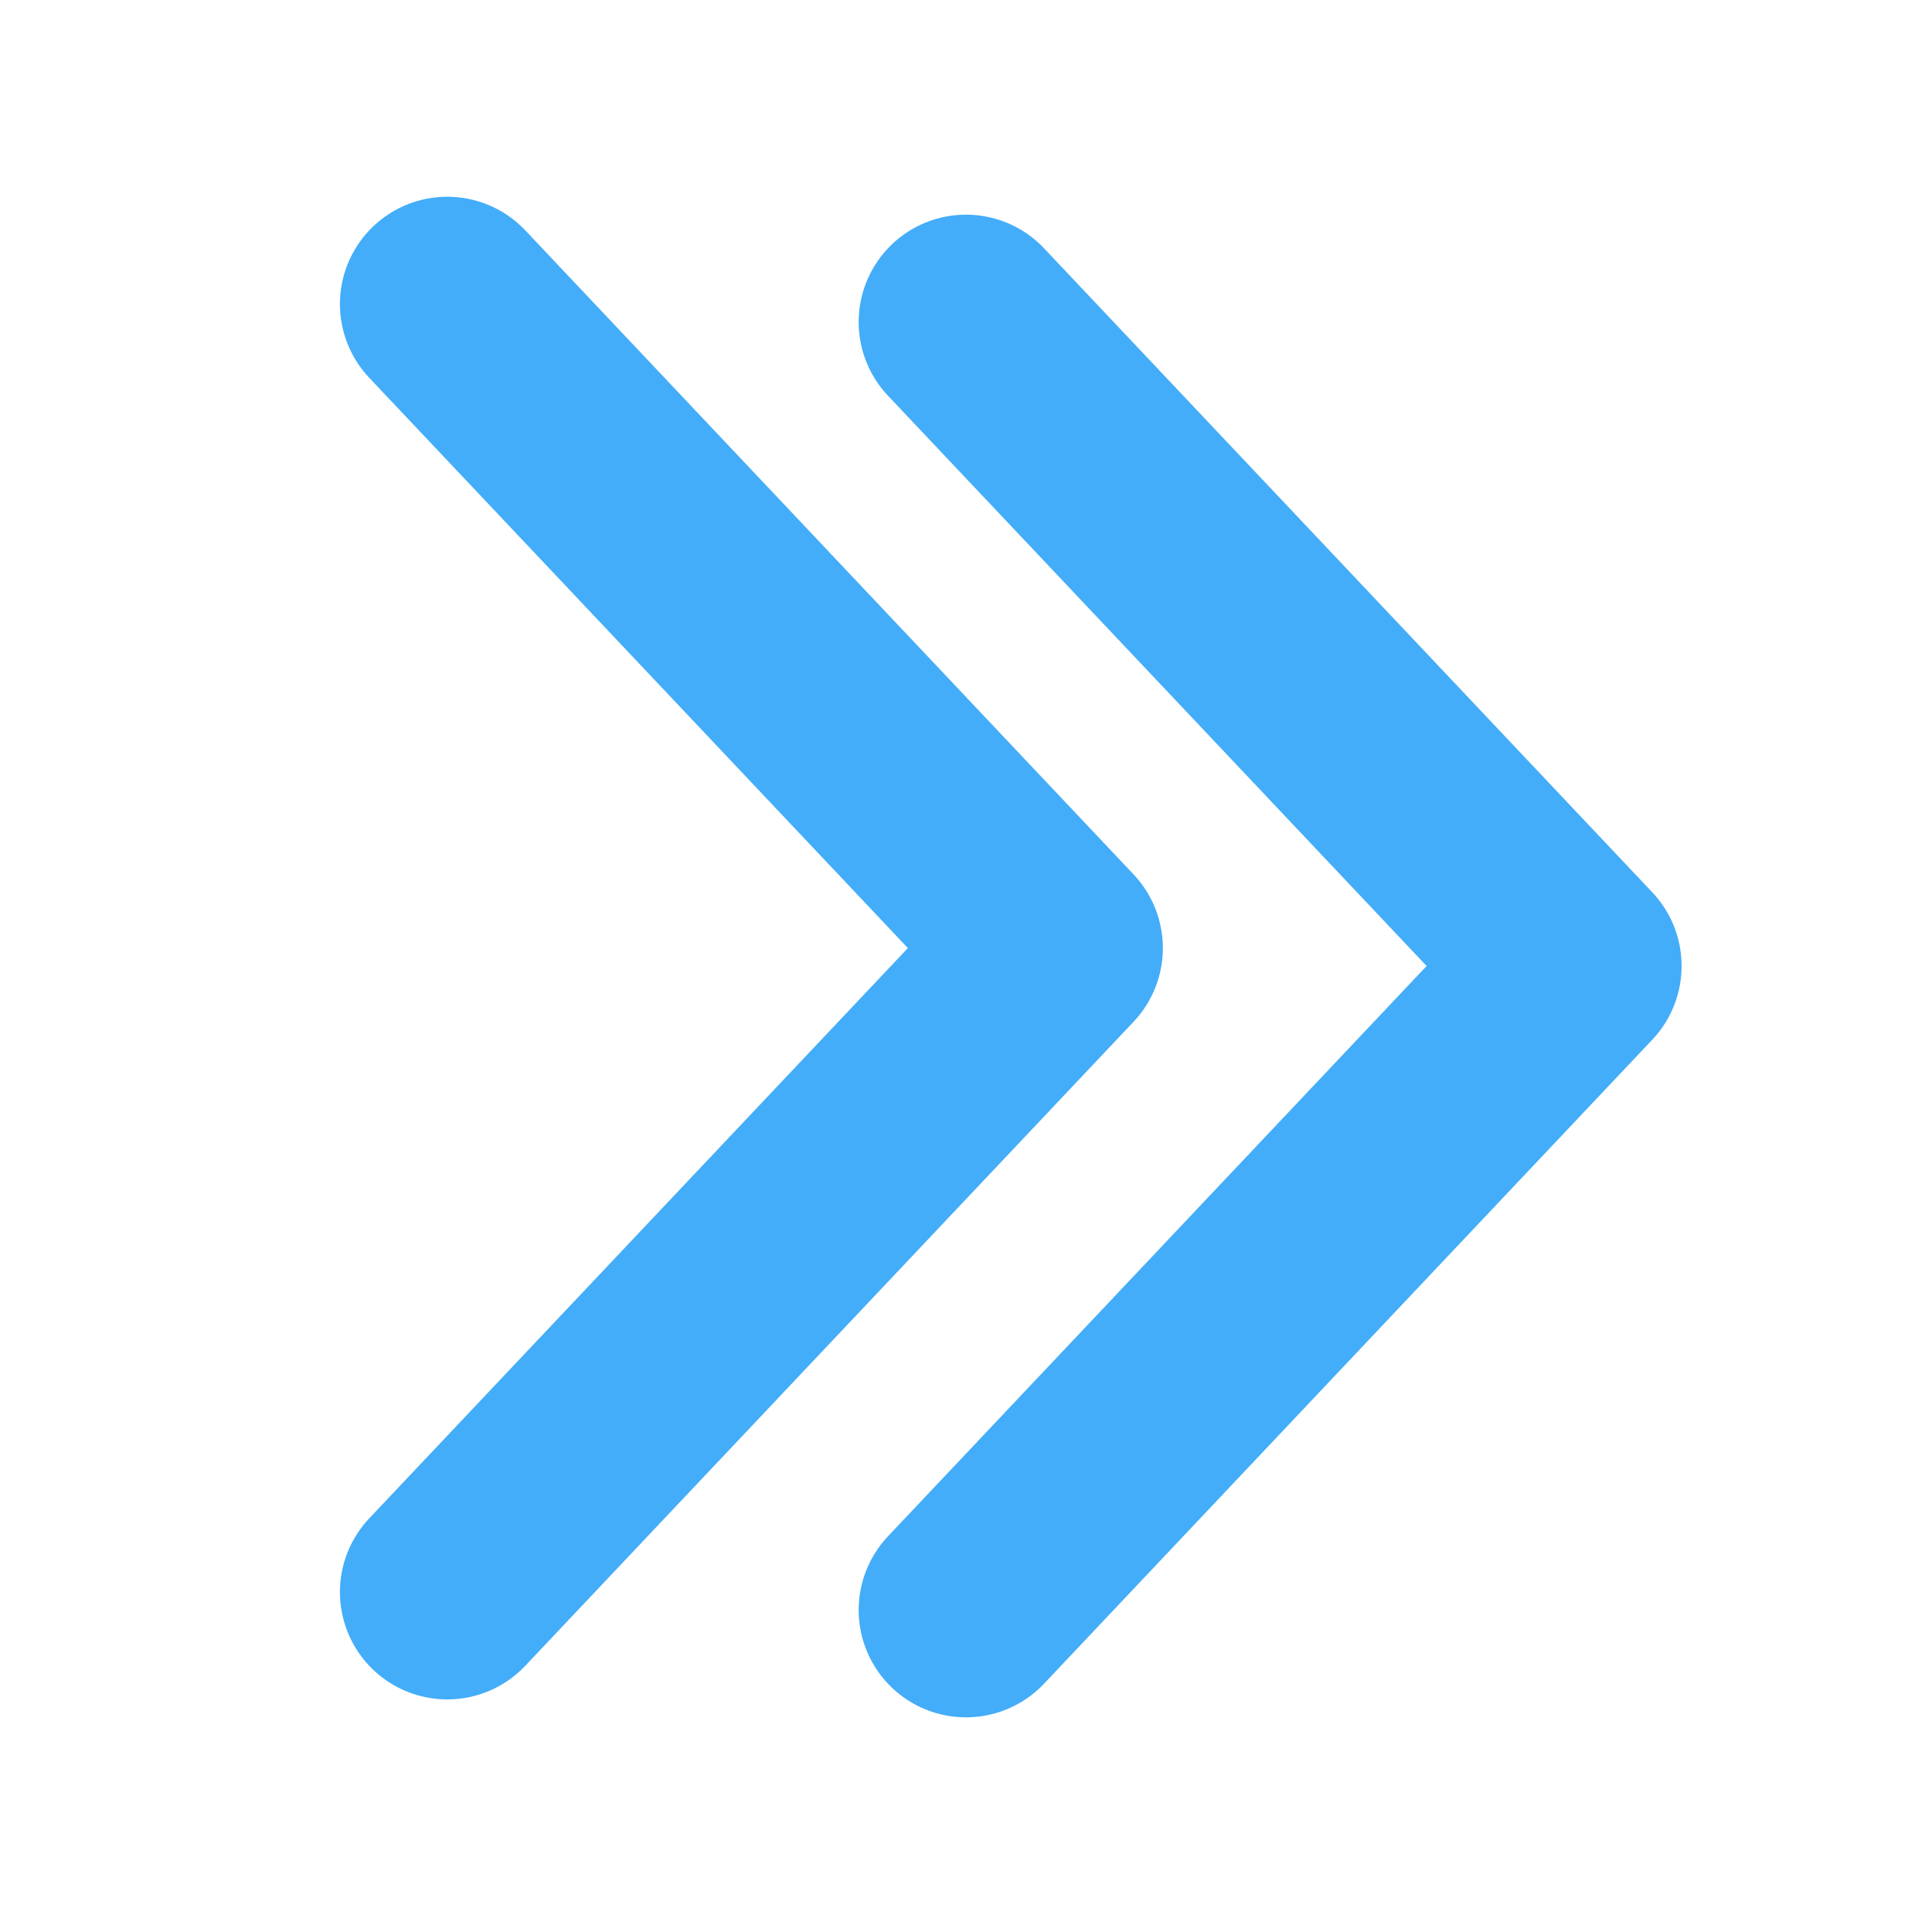 <svg xmlns="http://www.w3.org/2000/svg" width="18" height="18" viewBox="0 0 18 18" fill="none">
	<path d="M4.167 14.833L9.834 8.833L4.167 2.833" stroke="#43ADF9" stroke-width="2" stroke-linecap="round" stroke-linejoin="round" />
	<path d="M9 15L14.667 9L9 3" stroke="#43ADF9" stroke-width="2" stroke-linecap="round" stroke-linejoin="round" />
</svg>

